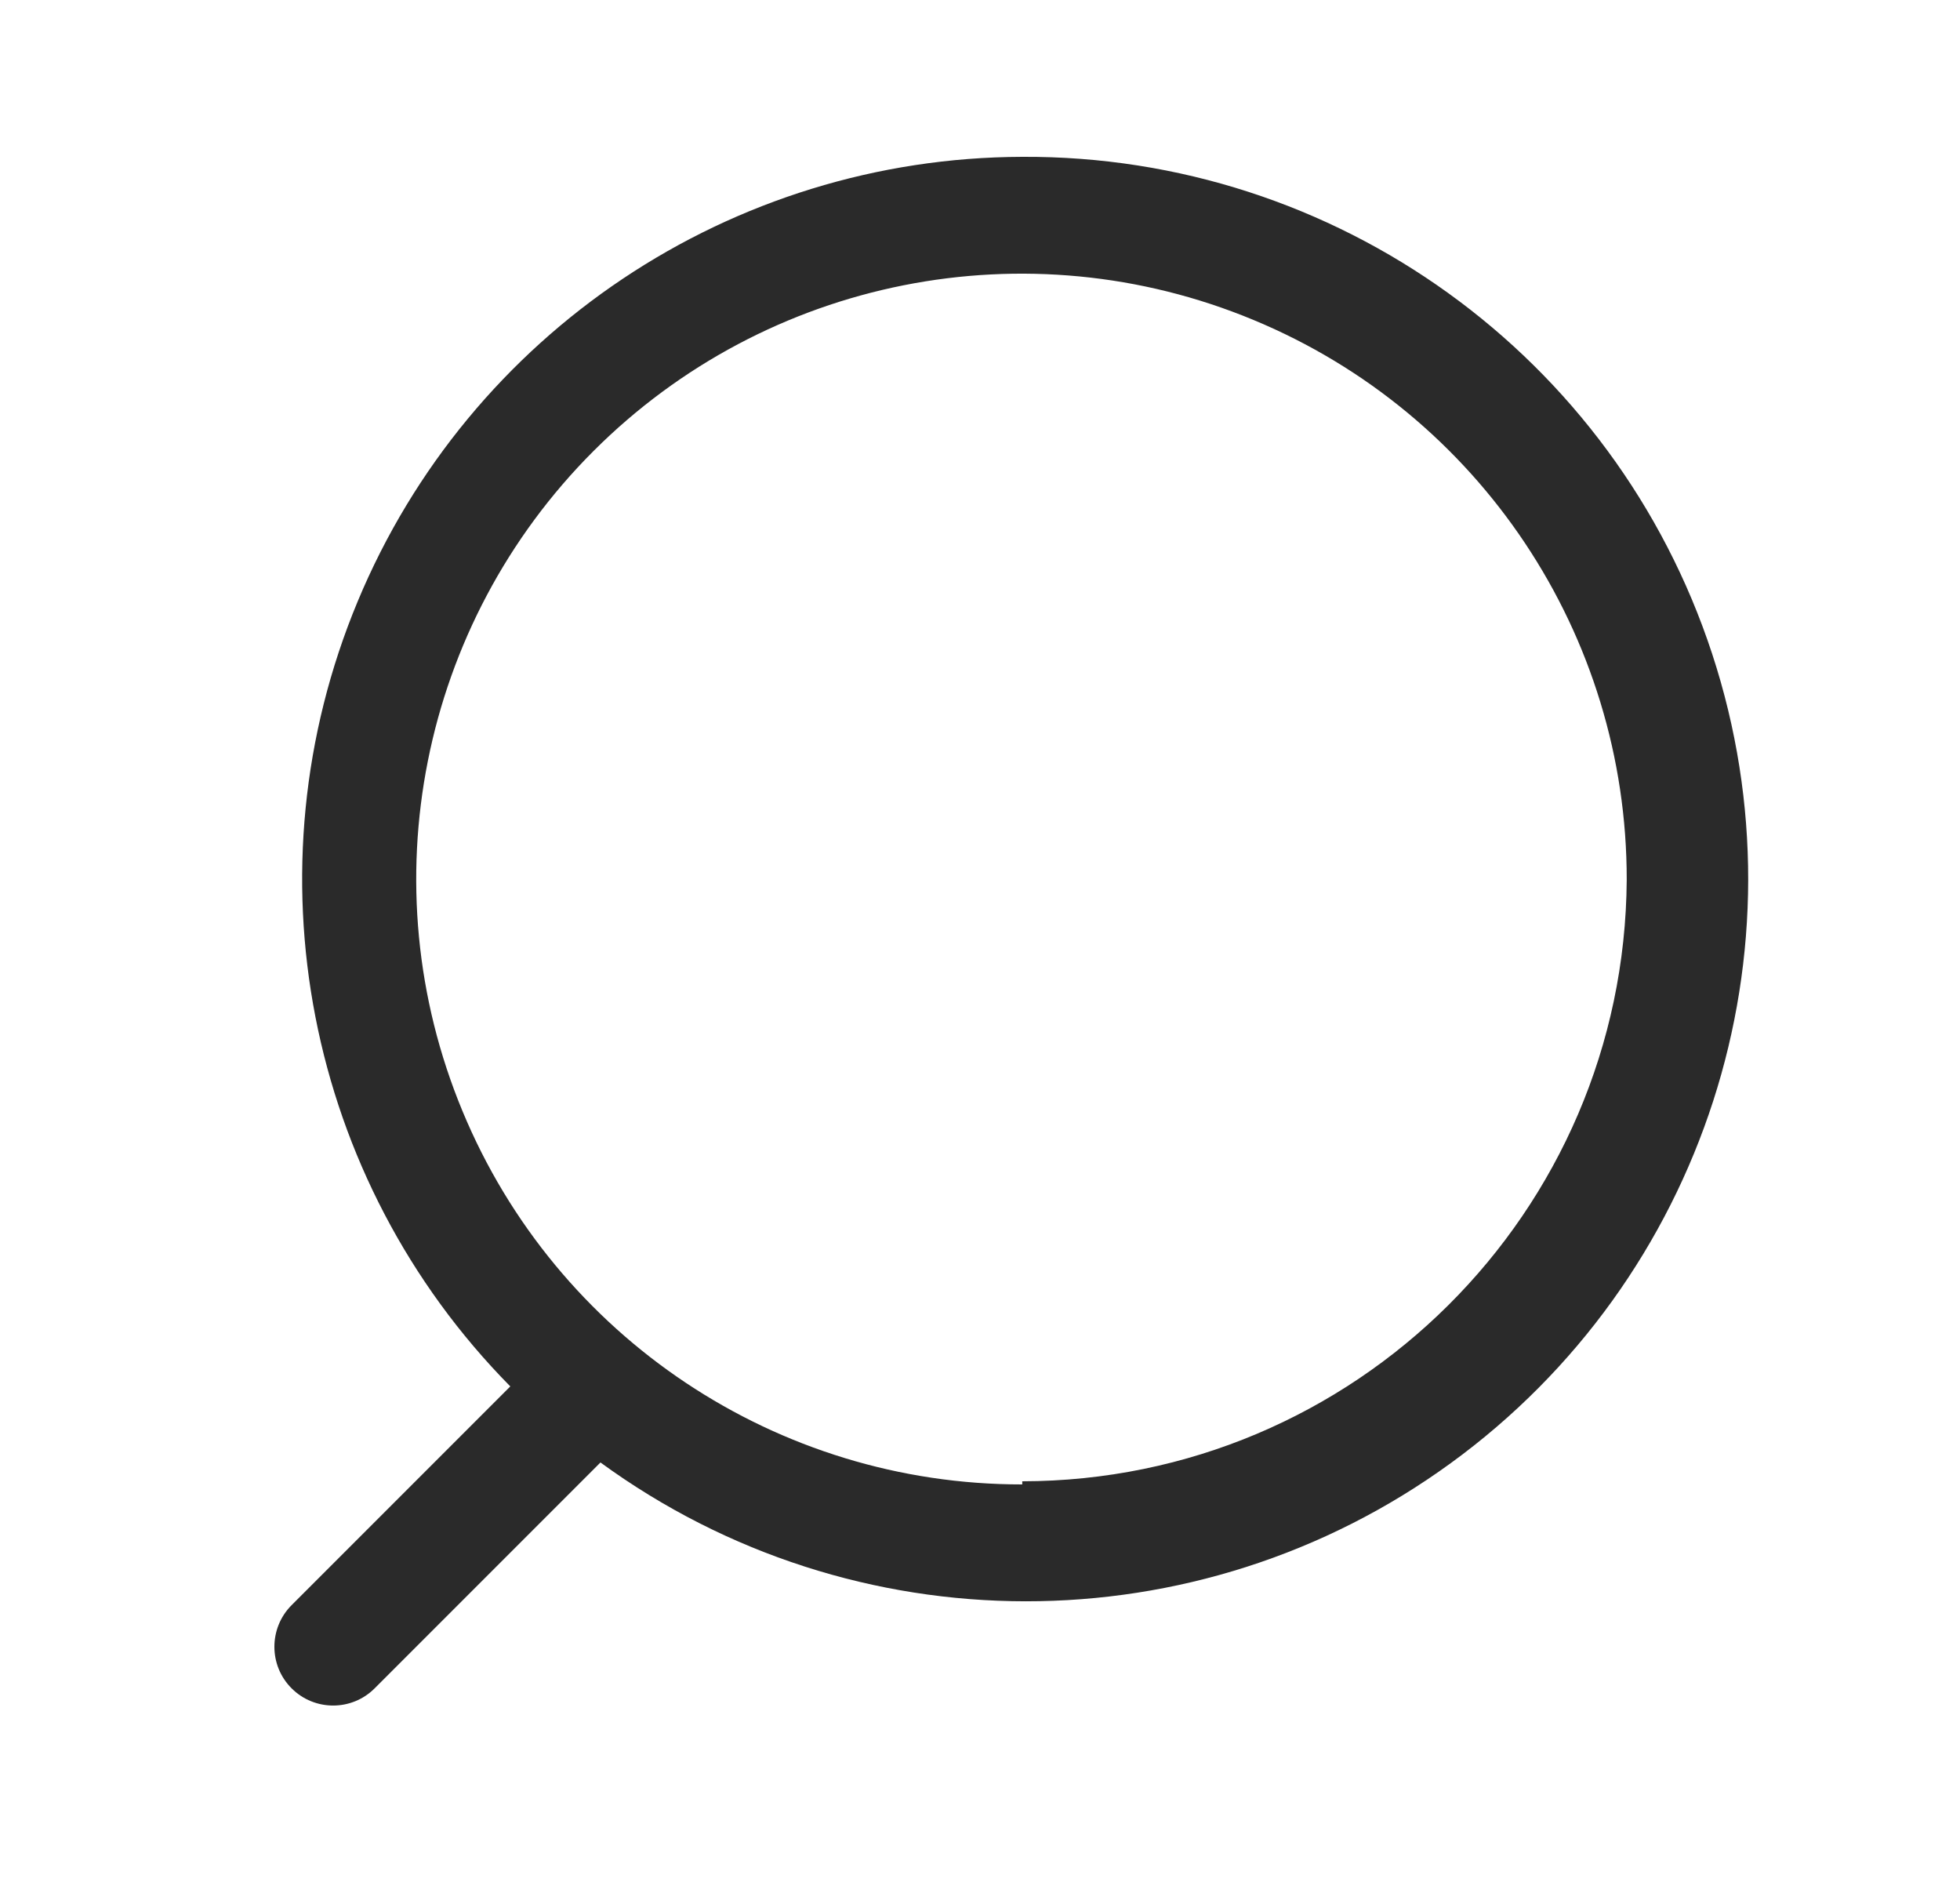 <svg width="25" height="24" viewBox="0 0 25 24" fill="none" xmlns="http://www.w3.org/2000/svg">
<path fill-rule="evenodd" clip-rule="evenodd" d="M4.562 7.67C5.988 4.245 9.33 2.01 13.039 2C17.038 1.979 20.593 4.54 21.839 8.339C23.085 12.138 21.738 16.308 18.504 18.659C15.271 21.011 10.889 21.007 7.659 18.65L4.779 21.53C4.487 21.823 4.012 21.823 3.719 21.53C3.427 21.238 3.427 20.763 3.719 20.47L6.509 17.68C3.903 15.04 3.136 11.094 4.562 7.67ZM5.899 14.169C7.096 17.055 9.915 18.934 13.039 18.93V18.89C17.28 18.885 20.722 15.461 20.749 11.22C20.753 8.096 18.874 5.277 15.988 4.08C13.103 2.882 9.78 3.542 7.57 5.752C5.361 7.961 4.701 11.284 5.899 14.169Z" fill="#2A2A2A"/>
</svg>
